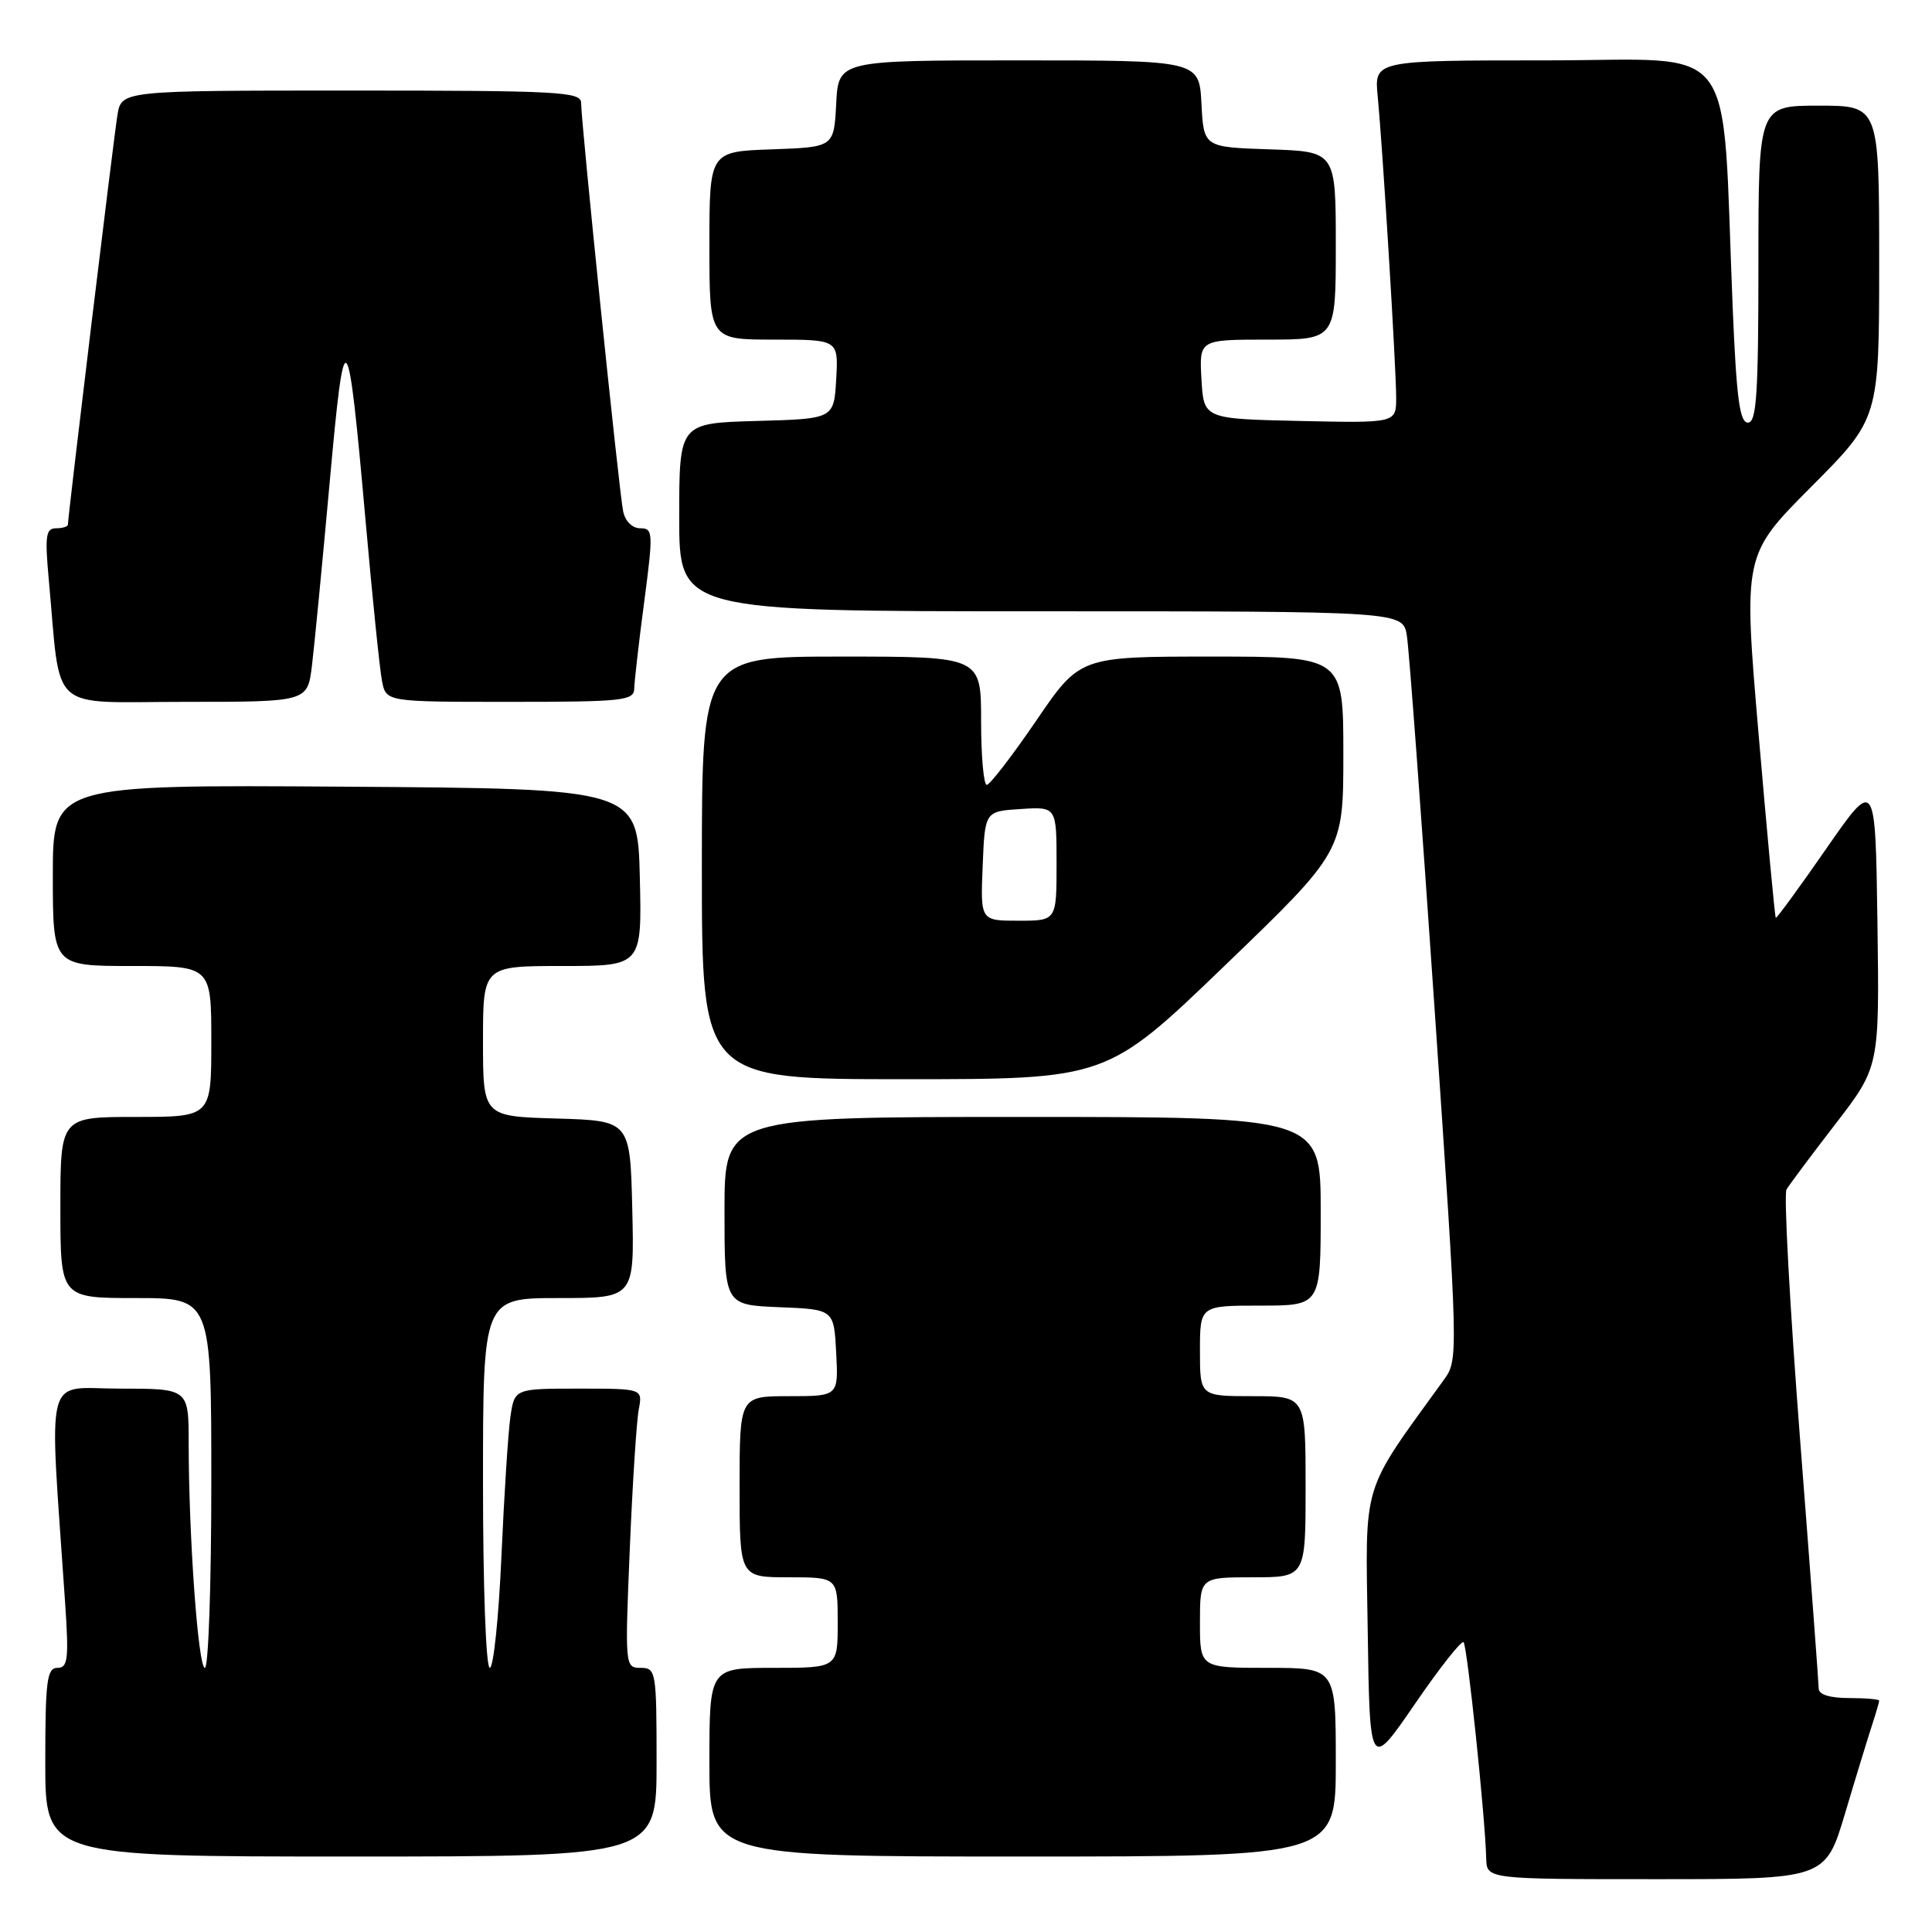 <?xml version="1.0" encoding="UTF-8" standalone="no"?>
<!DOCTYPE svg PUBLIC "-//W3C//DTD SVG 1.1//EN" "http://www.w3.org/Graphics/SVG/1.1/DTD/svg11.dtd" >
<svg xmlns="http://www.w3.org/2000/svg" xmlns:xlink="http://www.w3.org/1999/xlink" version="1.1" viewBox="0 0 256 256">
 <g >
 <path fill="currentColor"
d=" M 244.49 240.25 C 245.92 235.44 247.53 230.20 248.05 228.60 C 248.57 227.01 249.00 225.54 249.00 225.35 C 249.00 225.16 247.20 225.00 245.00 225.00 C 242.47 225.00 240.99 224.54 240.99 223.75 C 240.98 223.06 239.87 208.15 238.51 190.61 C 237.16 173.07 236.35 158.22 236.72 157.61 C 237.08 157.00 240.00 153.09 243.21 148.93 C 249.04 141.36 249.04 141.36 248.77 122.22 C 248.50 103.08 248.50 103.08 242.00 112.44 C 238.43 117.59 235.41 121.72 235.30 121.62 C 235.18 121.51 234.17 110.65 233.04 97.49 C 230.99 73.55 230.99 73.55 239.99 64.51 C 249.00 55.46 249.00 55.46 249.00 34.73 C 249.00 14.00 249.00 14.00 241.00 14.00 C 233.00 14.00 233.00 14.00 233.00 35.00 C 233.00 52.24 232.75 56.00 231.61 56.00 C 230.52 56.00 230.09 52.78 229.59 40.75 C 228.09 4.44 230.76 8.00 204.94 8.00 C 182.09 8.00 182.09 8.00 182.55 12.75 C 183.22 19.69 185.00 48.74 185.00 52.69 C 185.00 56.06 185.00 56.06 172.25 55.78 C 159.50 55.50 159.50 55.50 159.20 50.25 C 158.90 45.00 158.90 45.00 167.95 45.00 C 177.00 45.00 177.00 45.00 177.00 32.54 C 177.00 20.08 177.00 20.08 168.25 19.79 C 159.50 19.50 159.50 19.50 159.20 13.75 C 158.90 8.00 158.90 8.00 135.00 8.00 C 111.10 8.00 111.10 8.00 110.80 13.75 C 110.50 19.50 110.50 19.50 102.25 19.79 C 94.00 20.08 94.00 20.08 94.00 32.54 C 94.00 45.00 94.00 45.00 102.55 45.00 C 111.10 45.00 111.10 45.00 110.80 50.25 C 110.50 55.50 110.50 55.50 100.25 55.78 C 90.00 56.07 90.00 56.07 90.00 68.53 C 90.00 81.00 90.00 81.00 137.95 81.00 C 185.91 81.00 185.91 81.00 186.42 84.25 C 186.71 86.04 188.36 108.35 190.10 133.82 C 193.24 179.78 193.25 180.17 191.33 182.82 C 180.25 198.15 180.93 195.91 181.23 216.08 C 181.50 234.50 181.50 234.50 187.47 225.80 C 190.75 221.01 193.66 217.33 193.93 217.60 C 194.42 218.09 196.80 240.79 196.93 246.25 C 197.00 249.00 197.00 249.00 219.44 249.00 C 241.88 249.00 241.88 249.00 244.49 240.25 Z  M 87.00 233.50 C 87.00 221.46 86.92 221.00 84.89 221.00 C 82.82 221.00 82.80 220.81 83.45 205.25 C 83.81 196.59 84.35 188.26 84.64 186.75 C 85.16 184.00 85.16 184.00 76.67 184.00 C 68.18 184.00 68.18 184.00 67.63 187.75 C 67.33 189.81 66.80 198.14 66.44 206.25 C 66.08 214.36 65.39 221.00 64.90 221.00 C 64.39 221.00 64.00 210.27 64.00 196.50 C 64.00 172.00 64.00 172.00 74.03 172.00 C 84.06 172.00 84.06 172.00 83.78 160.25 C 83.50 148.50 83.50 148.50 73.75 148.21 C 64.00 147.93 64.00 147.93 64.00 137.96 C 64.00 128.00 64.00 128.00 74.53 128.00 C 85.06 128.00 85.06 128.00 84.78 116.25 C 84.50 104.50 84.50 104.50 45.75 104.24 C 7.00 103.98 7.00 103.98 7.00 115.99 C 7.00 128.00 7.00 128.00 17.50 128.00 C 28.00 128.00 28.00 128.00 28.00 138.00 C 28.00 148.00 28.00 148.00 18.00 148.00 C 8.00 148.00 8.00 148.00 8.00 160.00 C 8.00 172.00 8.00 172.00 18.00 172.00 C 28.00 172.00 28.00 172.00 28.00 196.50 C 28.00 209.97 27.62 221.00 27.15 221.00 C 26.26 221.00 25.01 203.65 25.00 191.25 C 25.00 184.00 25.00 184.00 15.88 184.00 C 5.72 184.00 6.50 180.97 8.62 212.25 C 9.14 219.86 9.00 221.00 7.61 221.00 C 6.22 221.00 6.00 222.69 6.00 233.50 C 6.00 246.00 6.00 246.00 46.50 246.00 C 87.00 246.00 87.00 246.00 87.00 233.50 Z  M 177.00 233.50 C 177.00 221.00 177.00 221.00 168.00 221.00 C 159.00 221.00 159.00 221.00 159.00 215.00 C 159.00 209.00 159.00 209.00 166.00 209.00 C 173.00 209.00 173.00 209.00 173.00 197.00 C 173.00 185.00 173.00 185.00 166.00 185.00 C 159.00 185.00 159.00 185.00 159.00 179.00 C 159.00 173.00 159.00 173.00 167.00 173.00 C 175.00 173.00 175.00 173.00 175.00 160.50 C 175.00 148.00 175.00 148.00 135.50 148.00 C 96.00 148.00 96.00 148.00 96.00 160.46 C 96.00 172.91 96.00 172.91 103.25 173.21 C 110.50 173.50 110.50 173.50 110.80 179.25 C 111.10 185.00 111.10 185.00 104.55 185.00 C 98.00 185.00 98.00 185.00 98.00 197.00 C 98.00 209.00 98.00 209.00 104.50 209.00 C 111.00 209.00 111.00 209.00 111.00 215.00 C 111.00 221.00 111.00 221.00 102.50 221.00 C 94.00 221.00 94.00 221.00 94.00 233.50 C 94.00 246.00 94.00 246.00 135.50 246.00 C 177.00 246.00 177.00 246.00 177.00 233.50 Z  M 162.33 127.91 C 178.00 112.82 178.00 112.82 178.00 99.91 C 178.00 87.00 178.00 87.00 160.55 87.00 C 143.09 87.00 143.09 87.00 137.30 95.50 C 134.11 100.17 131.16 104.00 130.75 104.00 C 130.34 104.00 130.00 100.17 130.00 95.50 C 130.00 87.00 130.00 87.00 111.50 87.00 C 93.00 87.00 93.00 87.00 93.00 115.00 C 93.00 143.00 93.00 143.00 119.83 143.00 C 146.66 143.00 146.66 143.00 162.33 127.91 Z  M 41.33 88.25 C 41.65 85.64 42.70 74.76 43.67 64.08 C 45.67 41.80 46.06 42.20 48.44 69.00 C 49.34 79.17 50.32 88.74 50.62 90.25 C 51.16 93.00 51.16 93.00 67.58 93.00 C 82.54 93.00 84.00 92.84 84.04 91.25 C 84.06 90.29 84.65 85.11 85.36 79.75 C 86.57 70.55 86.54 70.00 84.84 70.00 C 83.78 70.00 82.85 69.08 82.57 67.75 C 82.04 65.25 77.00 16.21 77.00 13.63 C 77.00 12.16 74.07 12.00 46.55 12.00 C 16.09 12.00 16.09 12.00 15.56 15.25 C 15.06 18.29 9.00 68.42 9.00 69.50 C 9.00 69.78 8.29 70.00 7.42 70.00 C 6.08 70.00 5.93 71.00 6.46 76.75 C 8.12 94.77 6.16 93.00 24.47 93.00 C 40.74 93.00 40.74 93.00 41.33 88.25 Z  M 130.21 114.75 C 130.50 107.50 130.50 107.50 135.25 107.20 C 140.00 106.89 140.00 106.89 140.00 114.45 C 140.00 122.00 140.00 122.00 134.96 122.00 C 129.91 122.00 129.91 122.00 130.21 114.75 Z "/>
</g>
</svg>